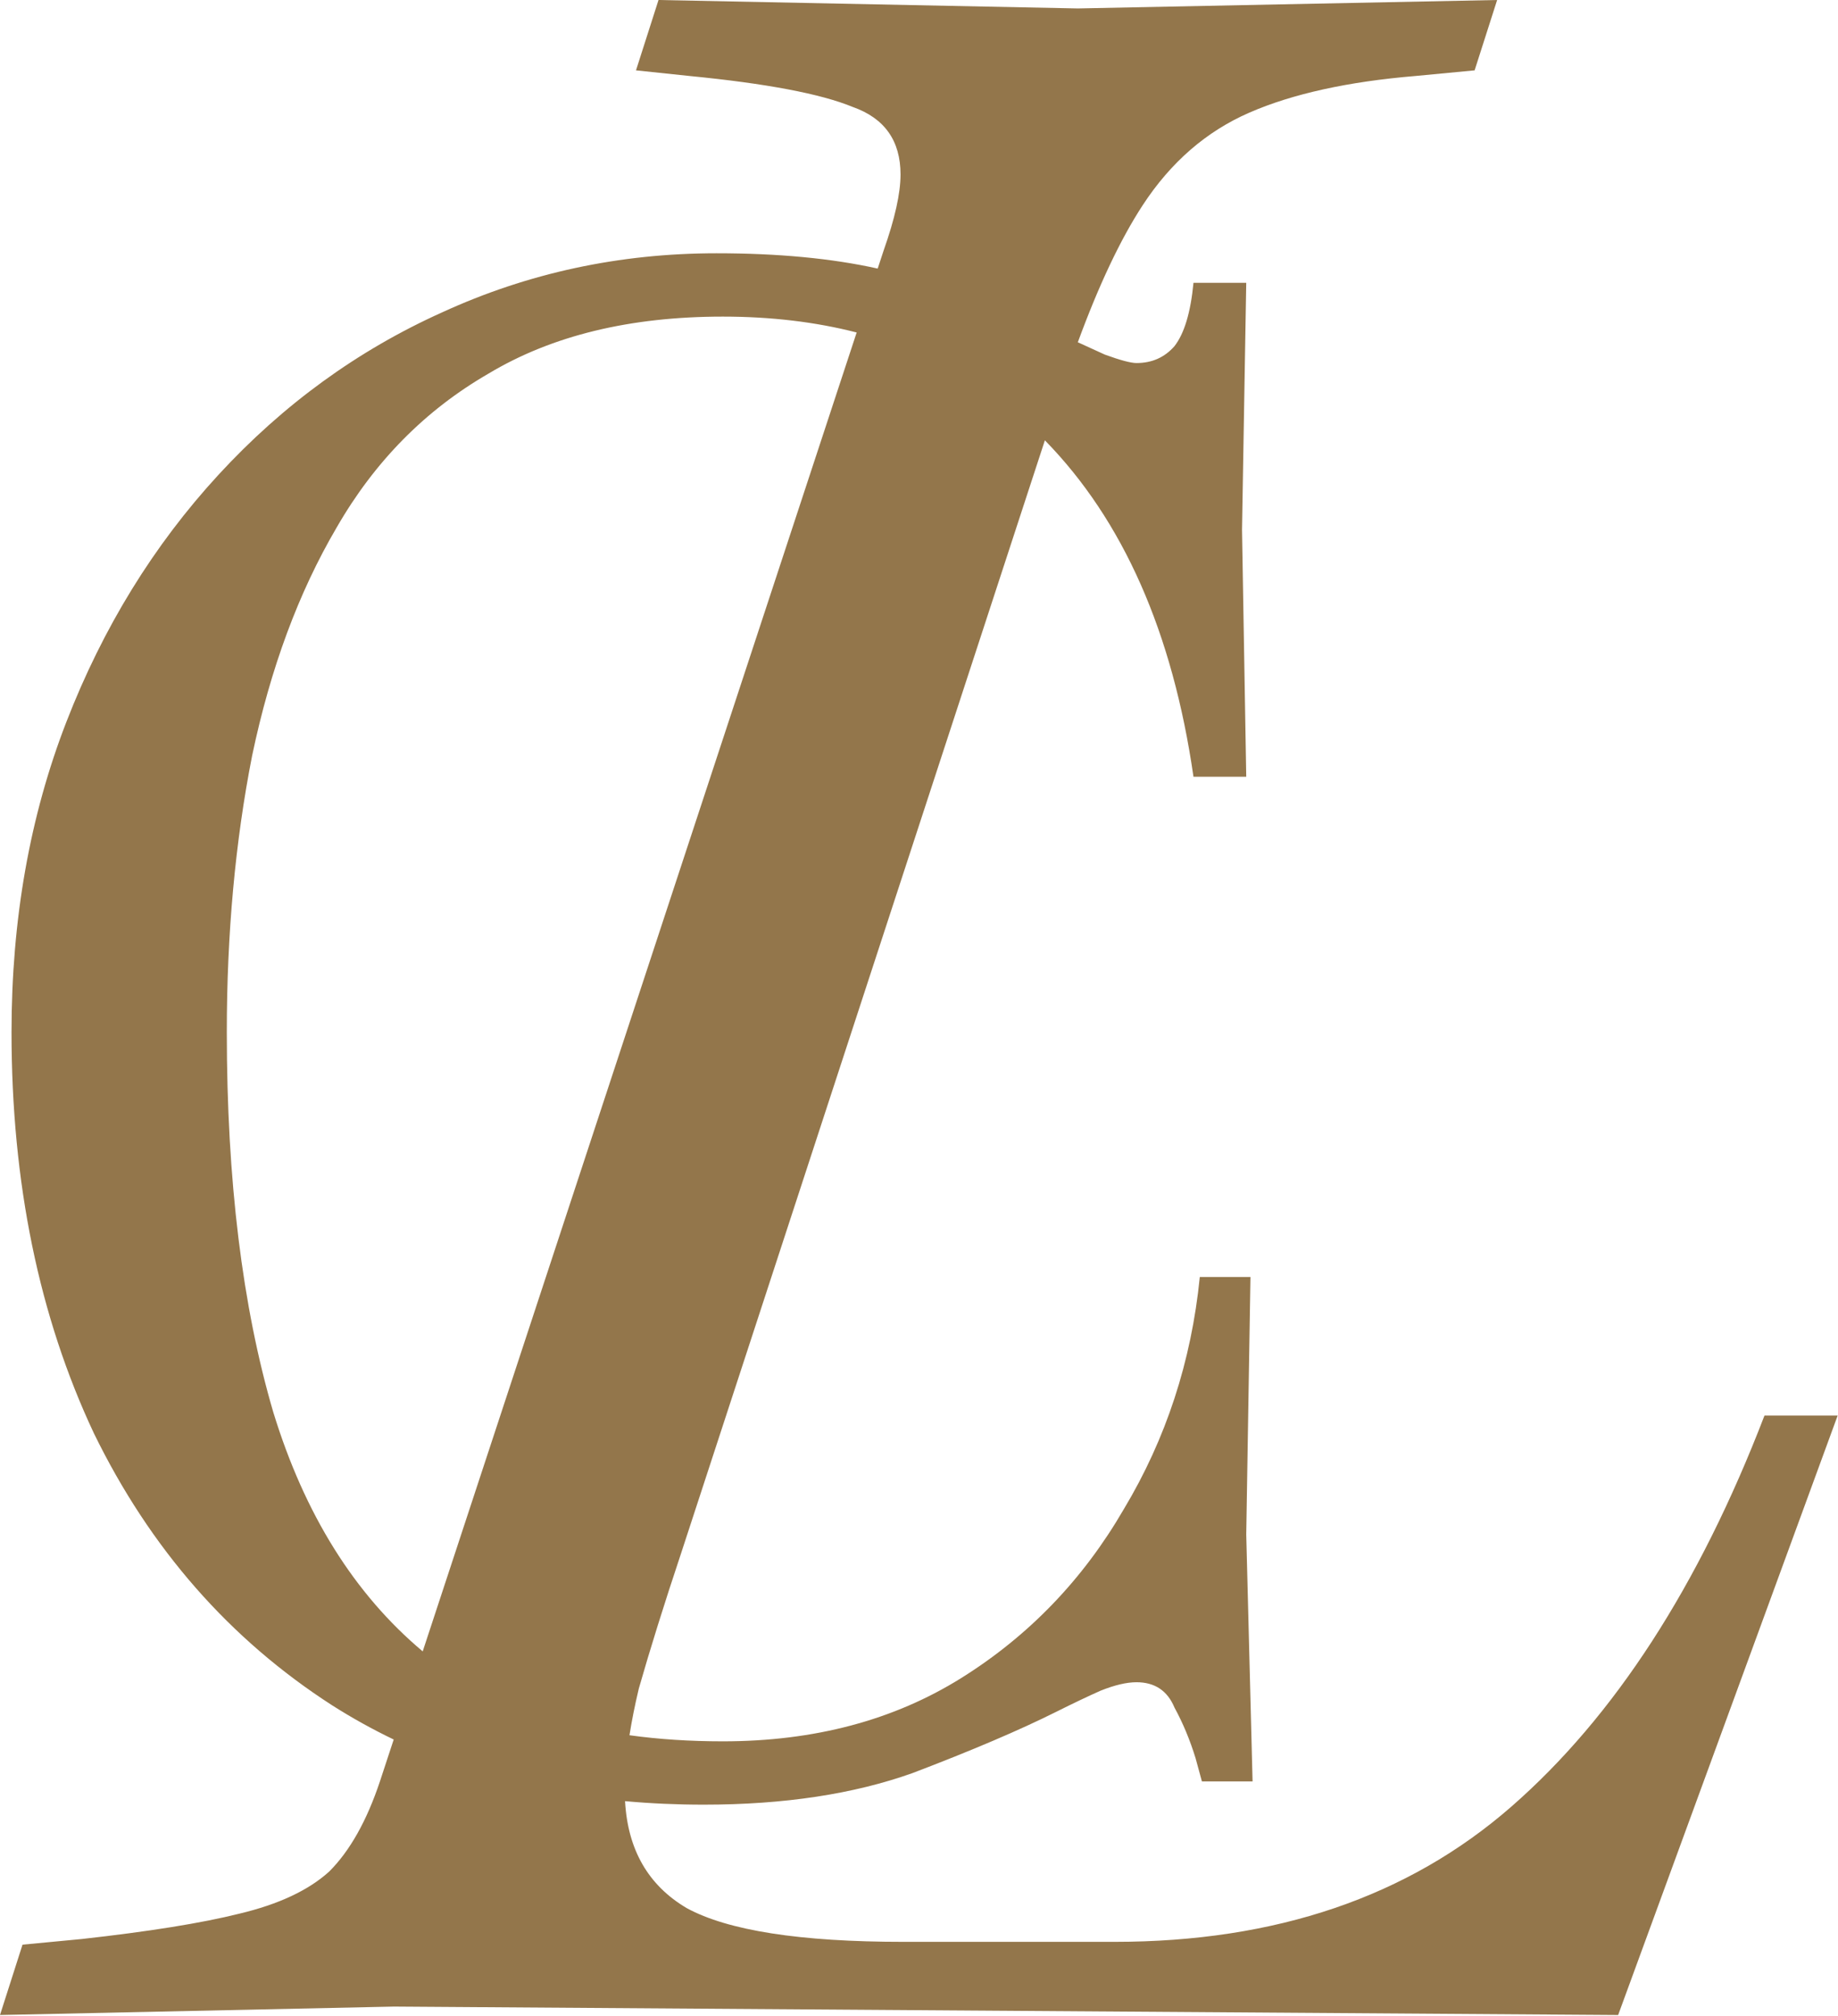 <svg width="1045" height="1146" viewBox="0 0 1045 1146" fill="none" xmlns="http://www.w3.org/2000/svg">
<path fill-rule="evenodd" clip-rule="evenodd" d="M12.8 1105.6L0 1145.6L224 1140.8L920 1145.6L1044.8 804.8H1003.2C965.867 901.867 917.867 976 859.2 1027.2C800.533 1078.4 725.333 1104 633.6 1104H513.6C454.933 1104 413.867 1097.6 390.4 1084.8C368.587 1071.91 356.912 1051.65 355.375 1024.01C369.906 1025.34 384.831 1026 400.152 1026C445.752 1026 485.352 1020 518.952 1008C552.552 995.2 579.752 983.6 600.552 973.2C610.151 968.4 618.552 964.4 625.752 961.2C633.752 958 640.552 956.4 646.152 956.4C656.552 956.4 663.752 961.2 667.752 970.8C672.552 979.6 676.552 989.2 679.752 999.6L683.352 1012.8H712.152L708.552 872.4L710.952 726H682.151C677.352 774 662.952 818 638.952 858C615.752 898 584.952 930 546.552 954C508.152 978 462.952 990 410.952 990C392.254 990 374.567 988.845 357.89 986.536C359.19 978.255 360.96 969.41 363.2 960C369.6 937.6 377.6 912 387.2 883.2L594.068 250.338C638.559 295.817 666.721 359.572 678.552 441.6H708.552L706.152 301.2L708.552 160.8H678.552C676.952 177.6 673.352 189.6 667.752 196.8C662.151 203.2 654.952 206.4 646.152 206.4C642.952 206.4 636.952 204.8 628.152 201.6C623.279 199.385 618.162 197.048 612.799 194.588C624.735 162.046 637.002 136.117 649.6 116.8C665.6 92.267 685.867 74.667 710.4 64C734.933 53.333 766.4 46.4 804.8 43.2L838.4 40L851.2 0L612.8 4.8L374.4 0L361.6 40L392 43.2C435.733 47.467 466.667 53.333 484.8 60.8C502.933 67.2 512 80 512 99.2C512 109.867 508.8 124.267 502.4 142.4L499.012 152.695C473.014 146.898 442.46 144 407.352 144C352.152 144 300.152 155.2 251.352 177.6C203.352 199.2 160.952 230 124.152 270C87.352 310 58.551 356.8 37.752 410.4C16.951 464 6.551 522.8 6.551 586.8C6.551 672.4 22.151 748.4 53.352 814.8C85.352 880.4 130.552 932 188.952 969.6C200.179 976.731 211.81 983.186 223.843 988.965L216 1012.8C208.533 1035.2 198.933 1052.27 187.2 1064C175.467 1074.67 158.4 1082.67 136 1088C114.667 1093.33 84.8 1098.13 46.4 1102.4L12.8 1105.6ZM240.33 938.86L487.057 189.029C463.642 183.01 438.274 180 410.952 180C358.152 180 313.751 190.8 277.752 212.4C241.752 233.2 212.952 262.4 191.352 300C169.752 336.8 153.752 380 143.352 429.6C133.752 478.4 128.952 530.8 128.952 586.8C128.952 670.8 137.751 742.8 155.352 802.8C173.172 860.91 201.498 906.264 240.33 938.86Z" fill="#93764b"/>
</svg>
